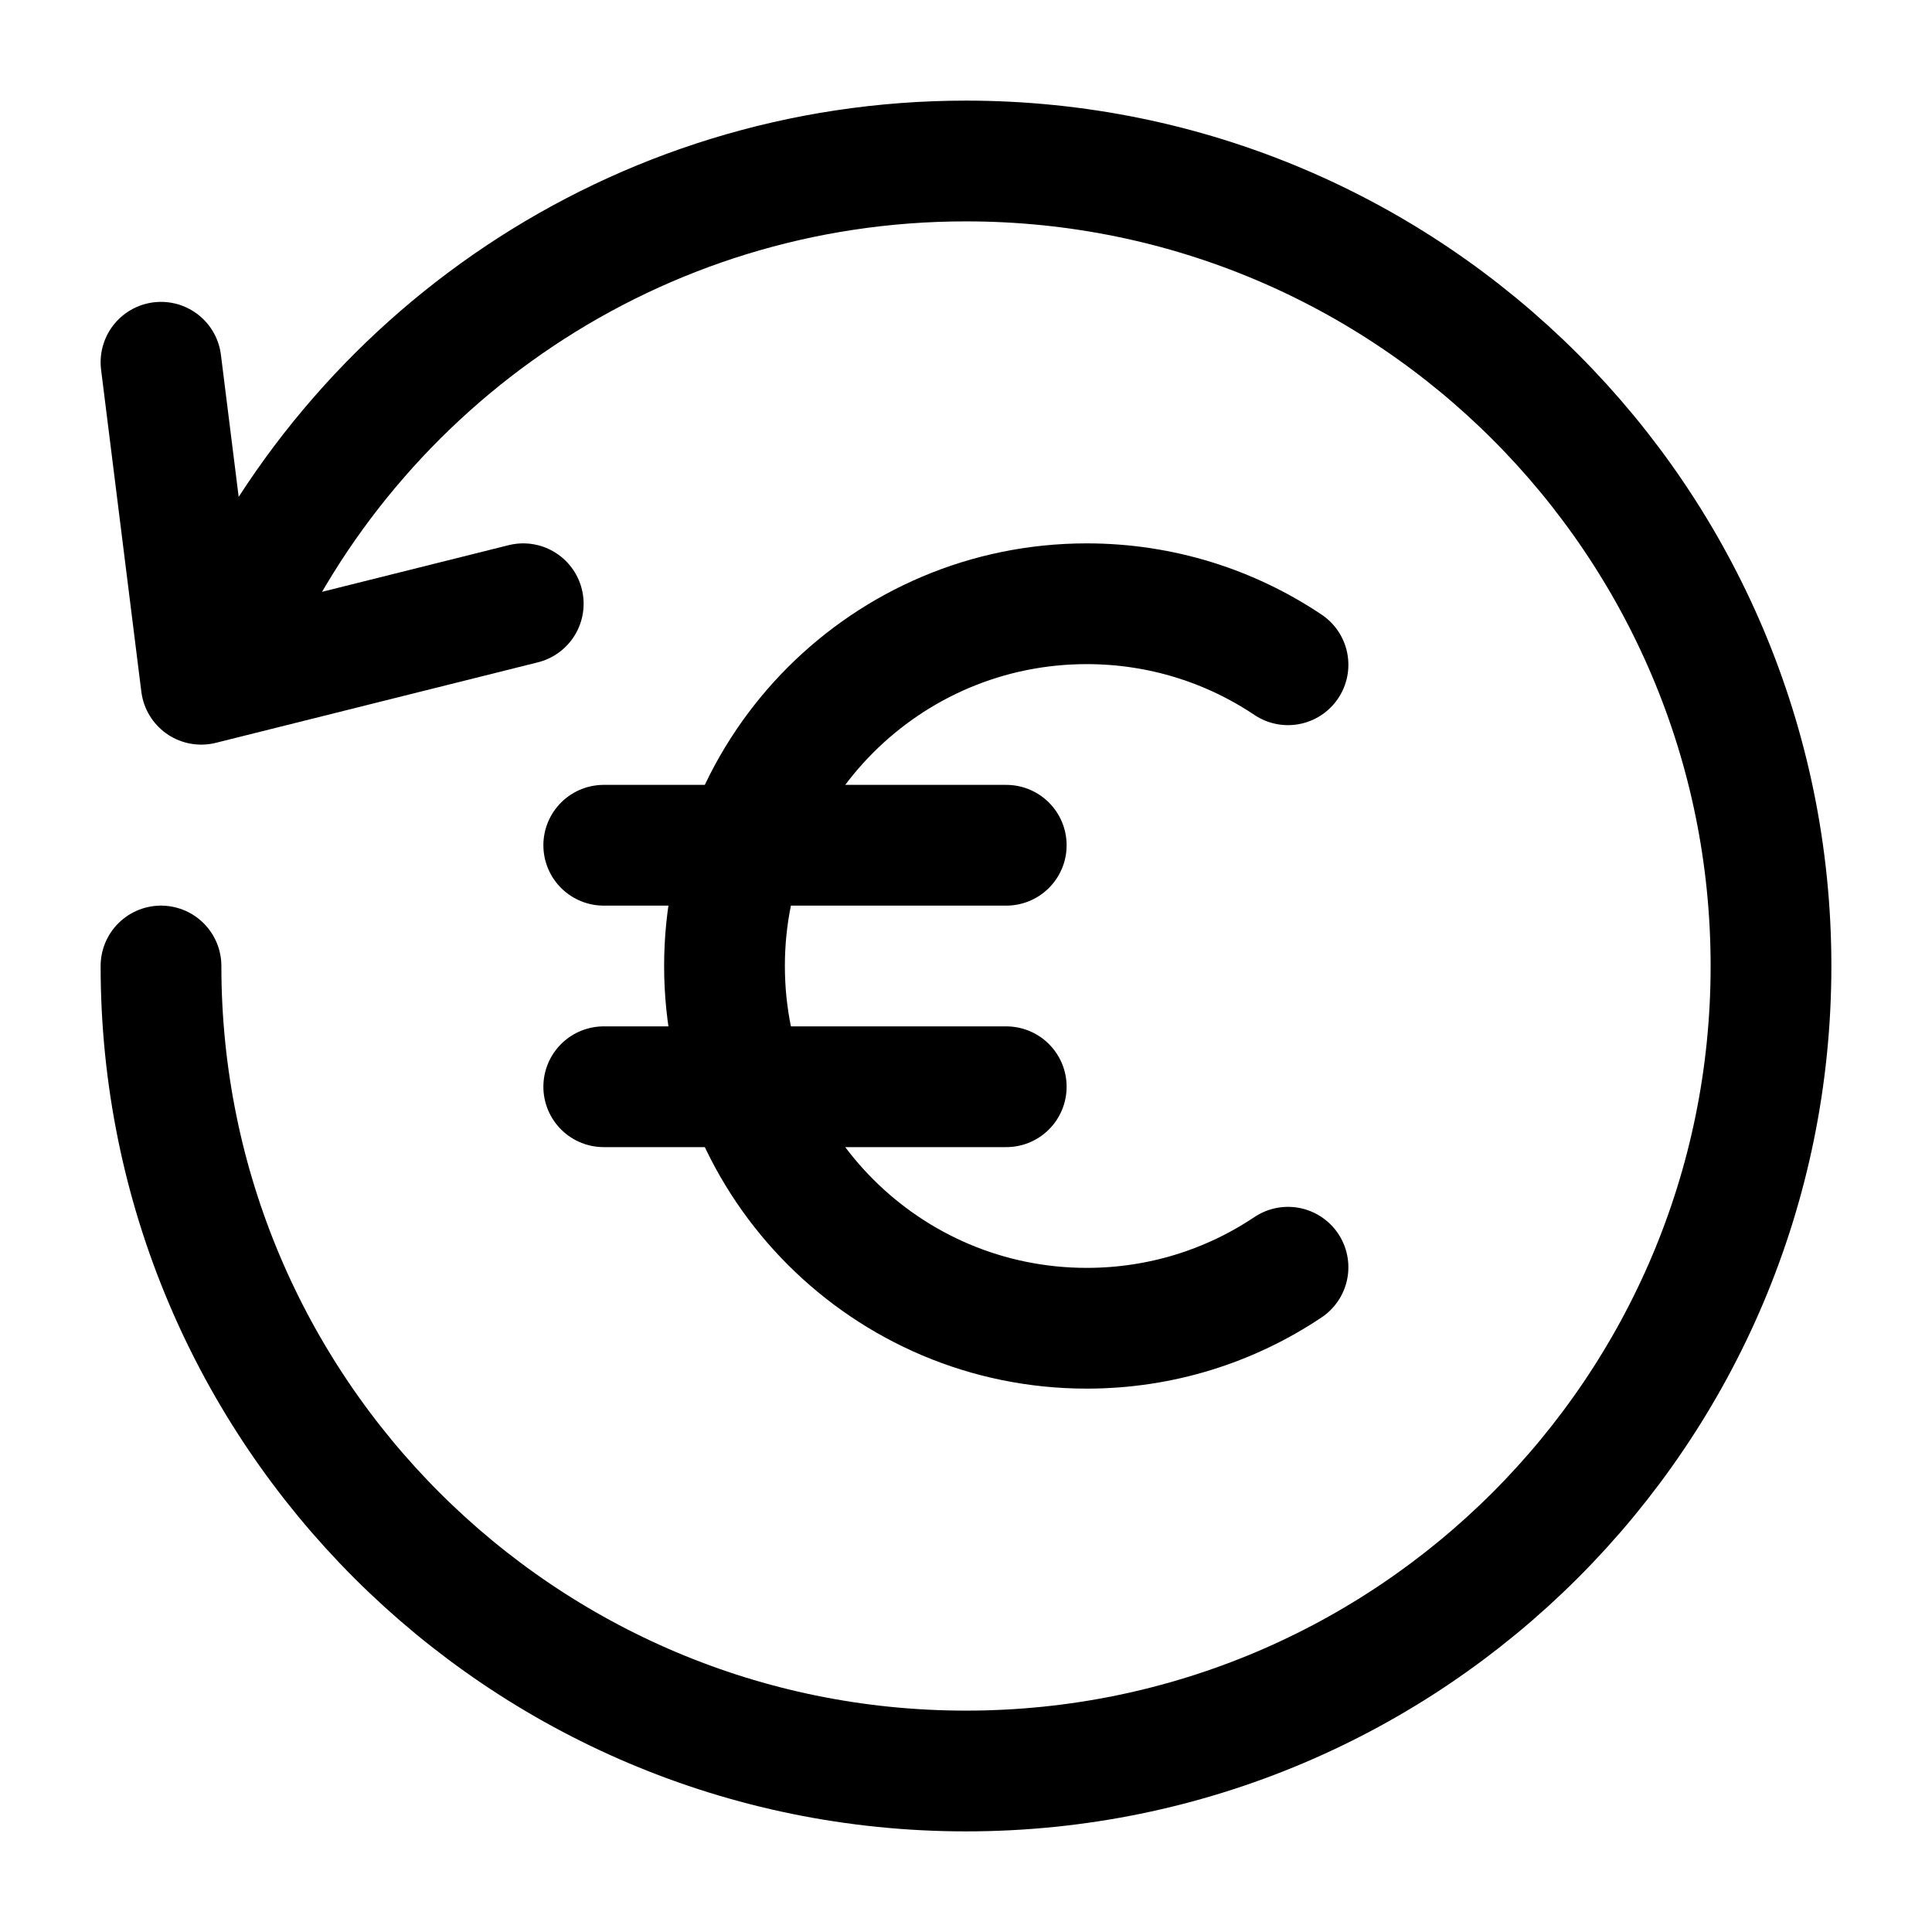 <svg viewBox="0 0 24 24" fill="none" xmlns="http://www.w3.org/2000/svg"><path d="M2 12C2 17.523 6.477 22 12 22C17.523 22 22 17.523 22 12C22 6.477 17.523 2 12 2C7.899 2 4.375 4.468 2.832 8M2 4.5L2.5 8.5L6.5 7.5" stroke="currentColor" stroke-width="1.5" stroke-linecap="round" stroke-linejoin="round"/><path d="M16 8.258C15.285 7.779 14.425 7.5 13.5 7.5C11.015 7.5 9 9.515 9 12C9 14.485 11.015 16.5 13.5 16.5C14.425 16.5 15.285 16.221 16 15.742M7.5 10.5H12.5M12.5 13.5H7.5" stroke="currentColor" stroke-width="1.5" stroke-linecap="round" stroke-linejoin="round"/></svg>
